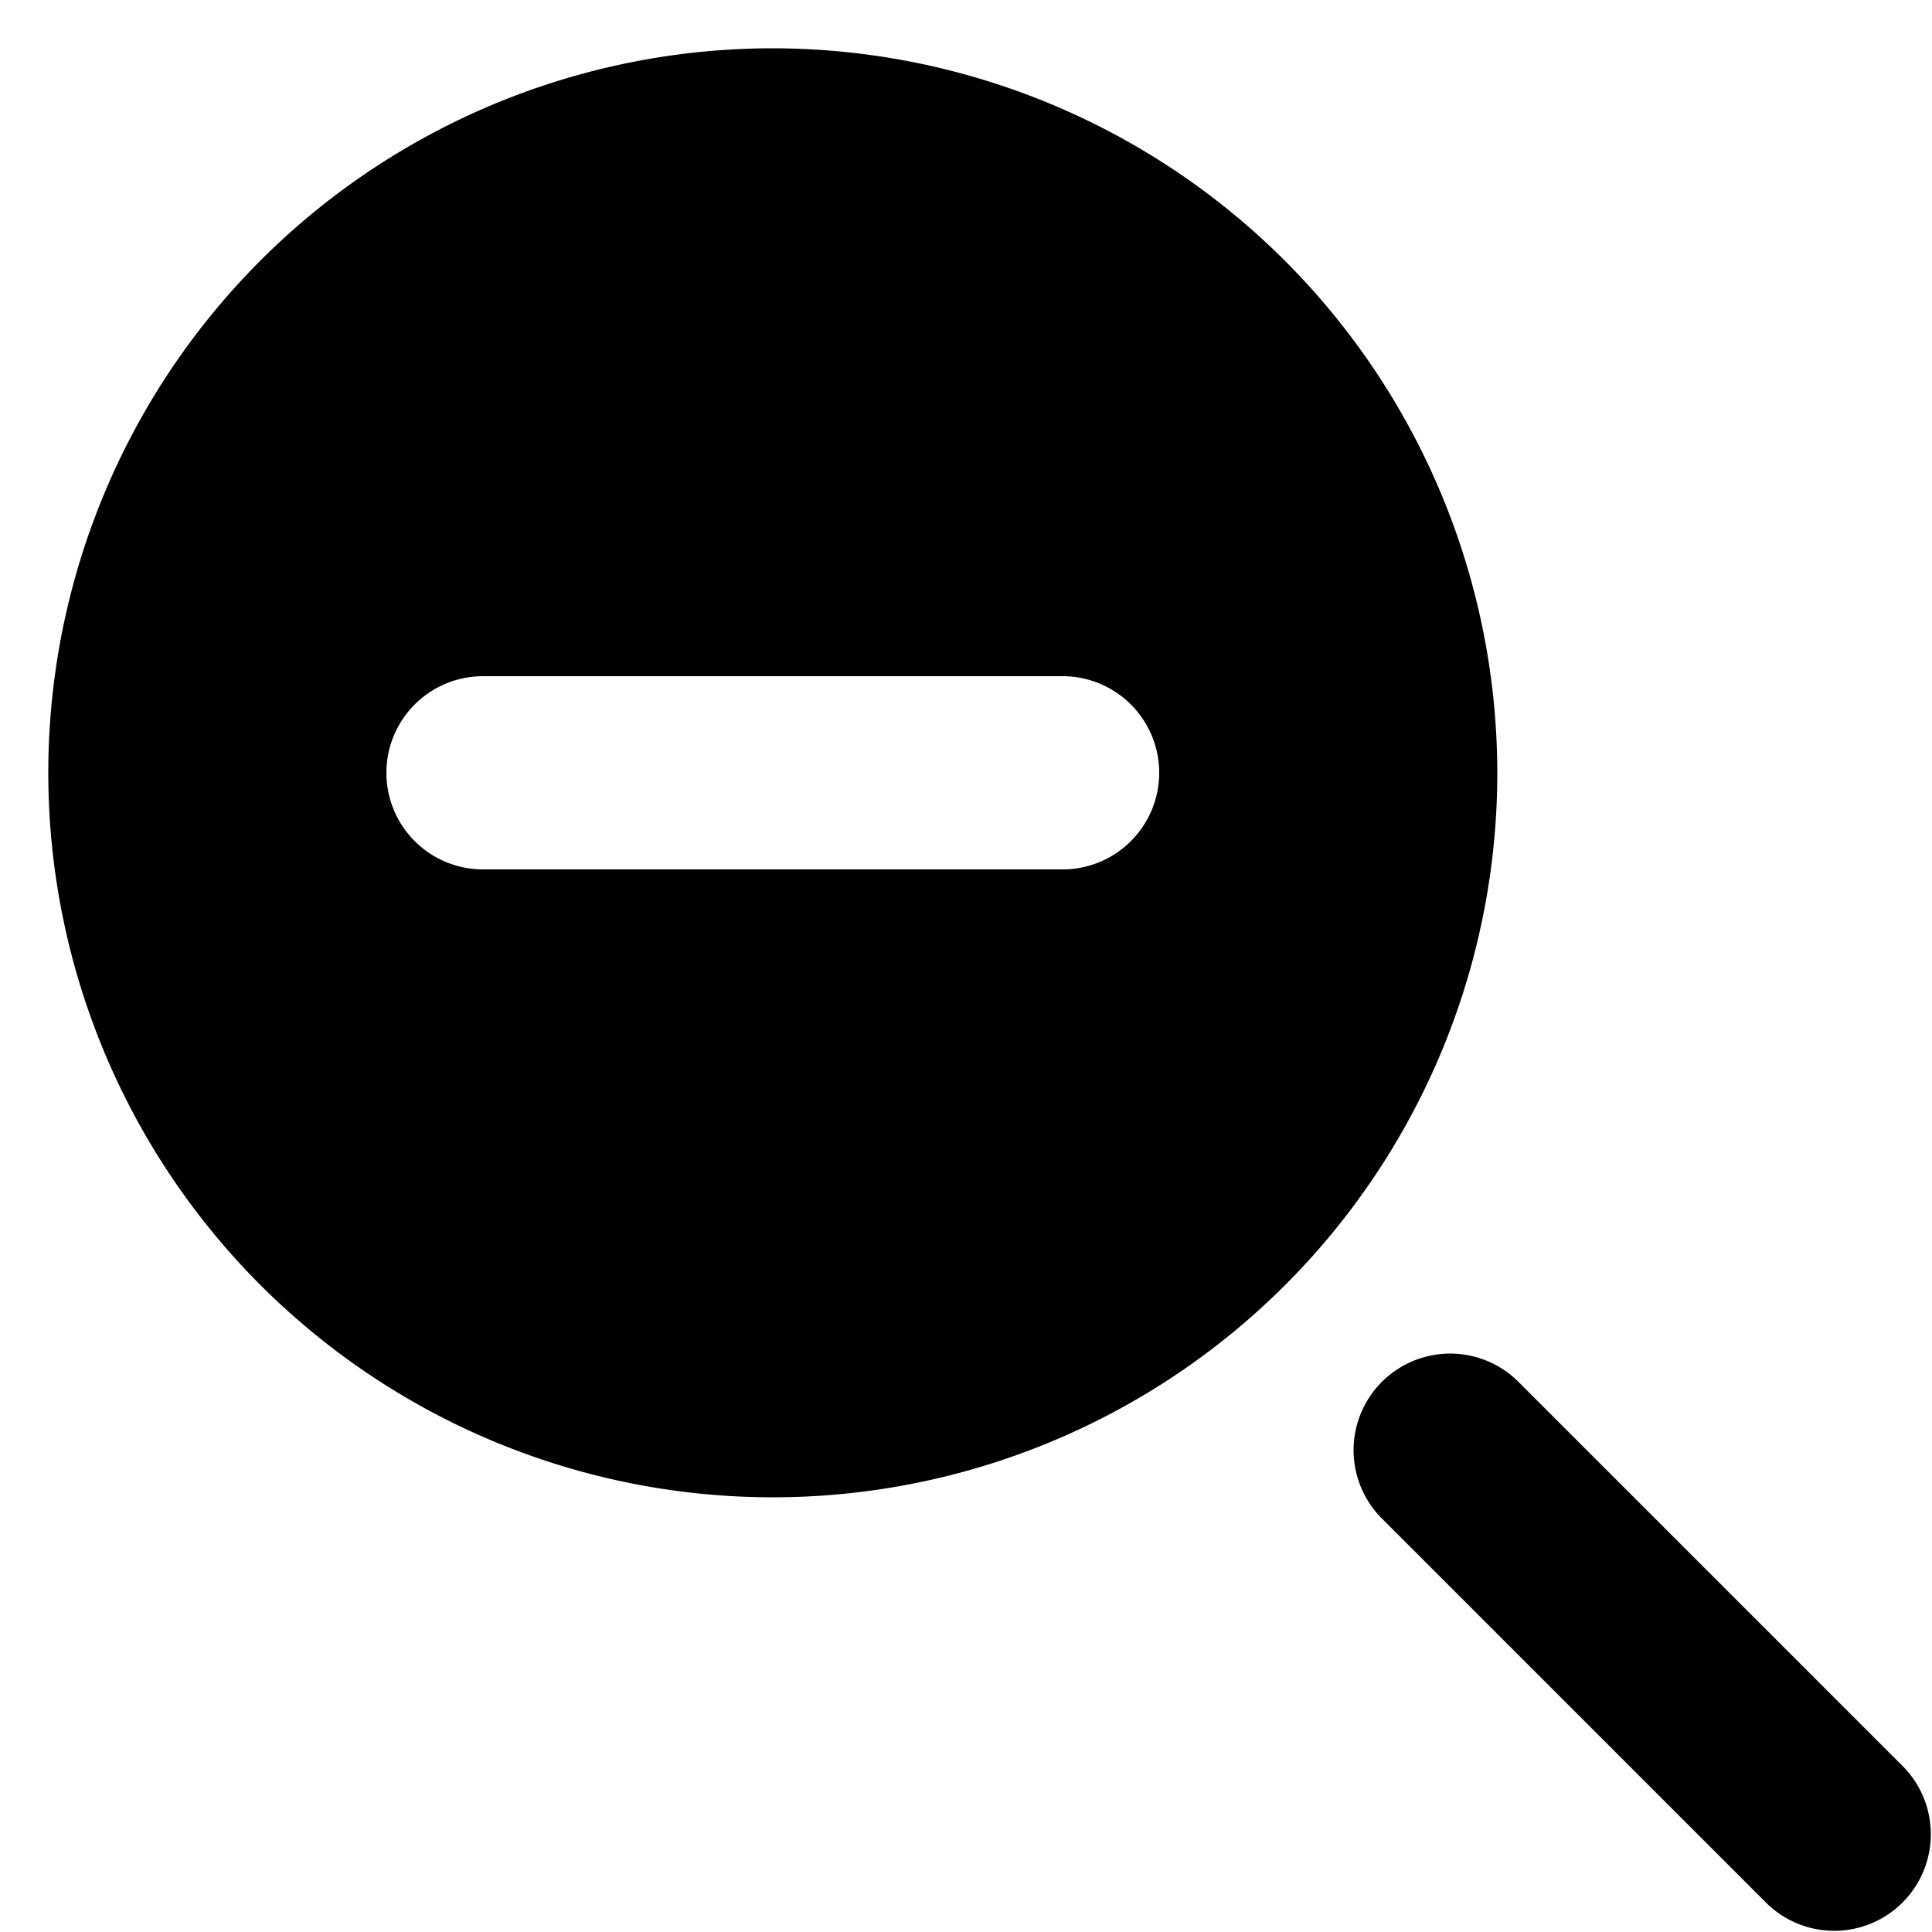 <svg xmlns="http://www.w3.org/2000/svg" fill="currentColor" viewBox="0 0 20 20">
  <path d="m19.707 18.293-4-4a1 1 0 0 0-1.414 1.414l4 4a1 1 0 0 0 1.414-1.414ZM8 .5A7.5 7.5 0 1 0 15.5 8 7.508 7.508 0 0 0 8 .5ZM11 9H5a1 1 0 0 1 0-2h6a1 1 0 1 1 0 2Z"/>
</svg>
